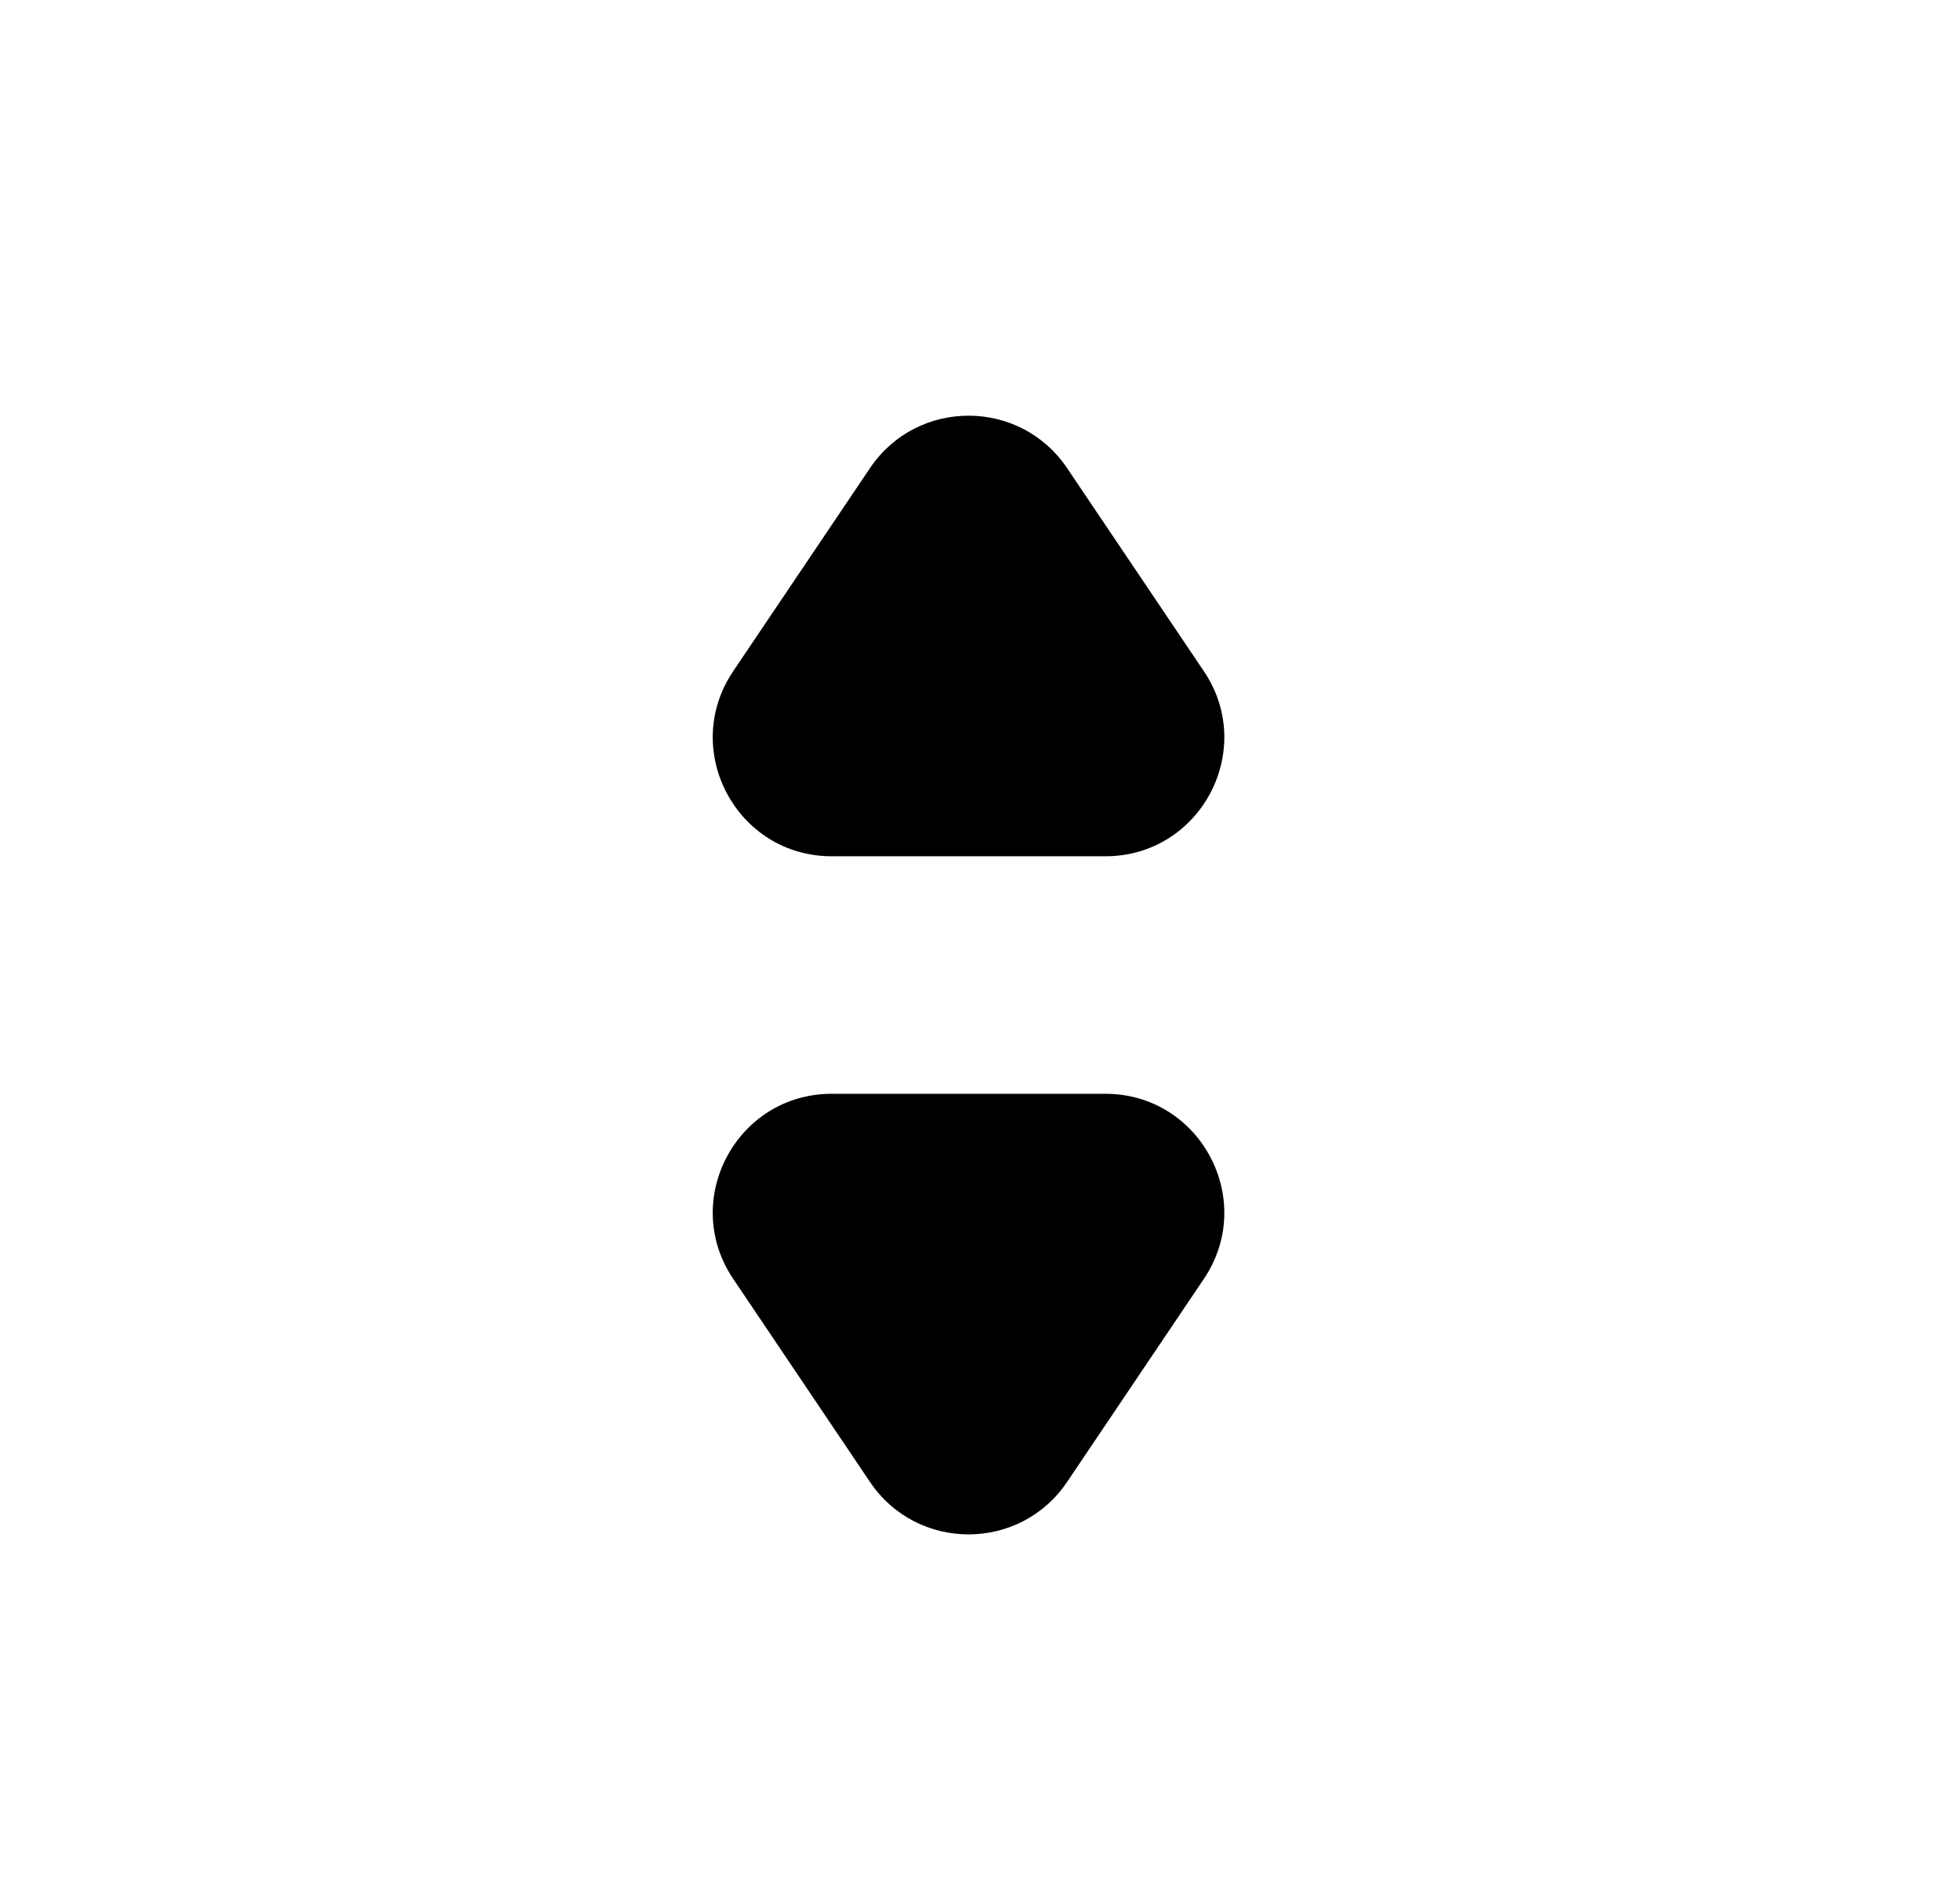 <svg width="33" height="32" viewBox="0 0 33 32" fill="none" xmlns="http://www.w3.org/2000/svg">
<path d="M17.966 7.883C17.173 6.706 15.441 6.706 14.648 7.883L12.345 11.303C11.45 12.631 12.402 14.42 14.003 14.42H18.611C20.212 14.42 21.164 12.631 20.269 11.303L17.966 7.883Z" fill="black"/>
<path d="M14.648 24.957C15.441 26.134 17.173 26.134 17.966 24.957L20.269 21.537C21.164 20.209 20.212 18.42 18.611 18.42H14.003C12.402 18.42 11.45 20.209 12.345 21.537L14.648 24.957Z" fill="black"/>
</svg>
